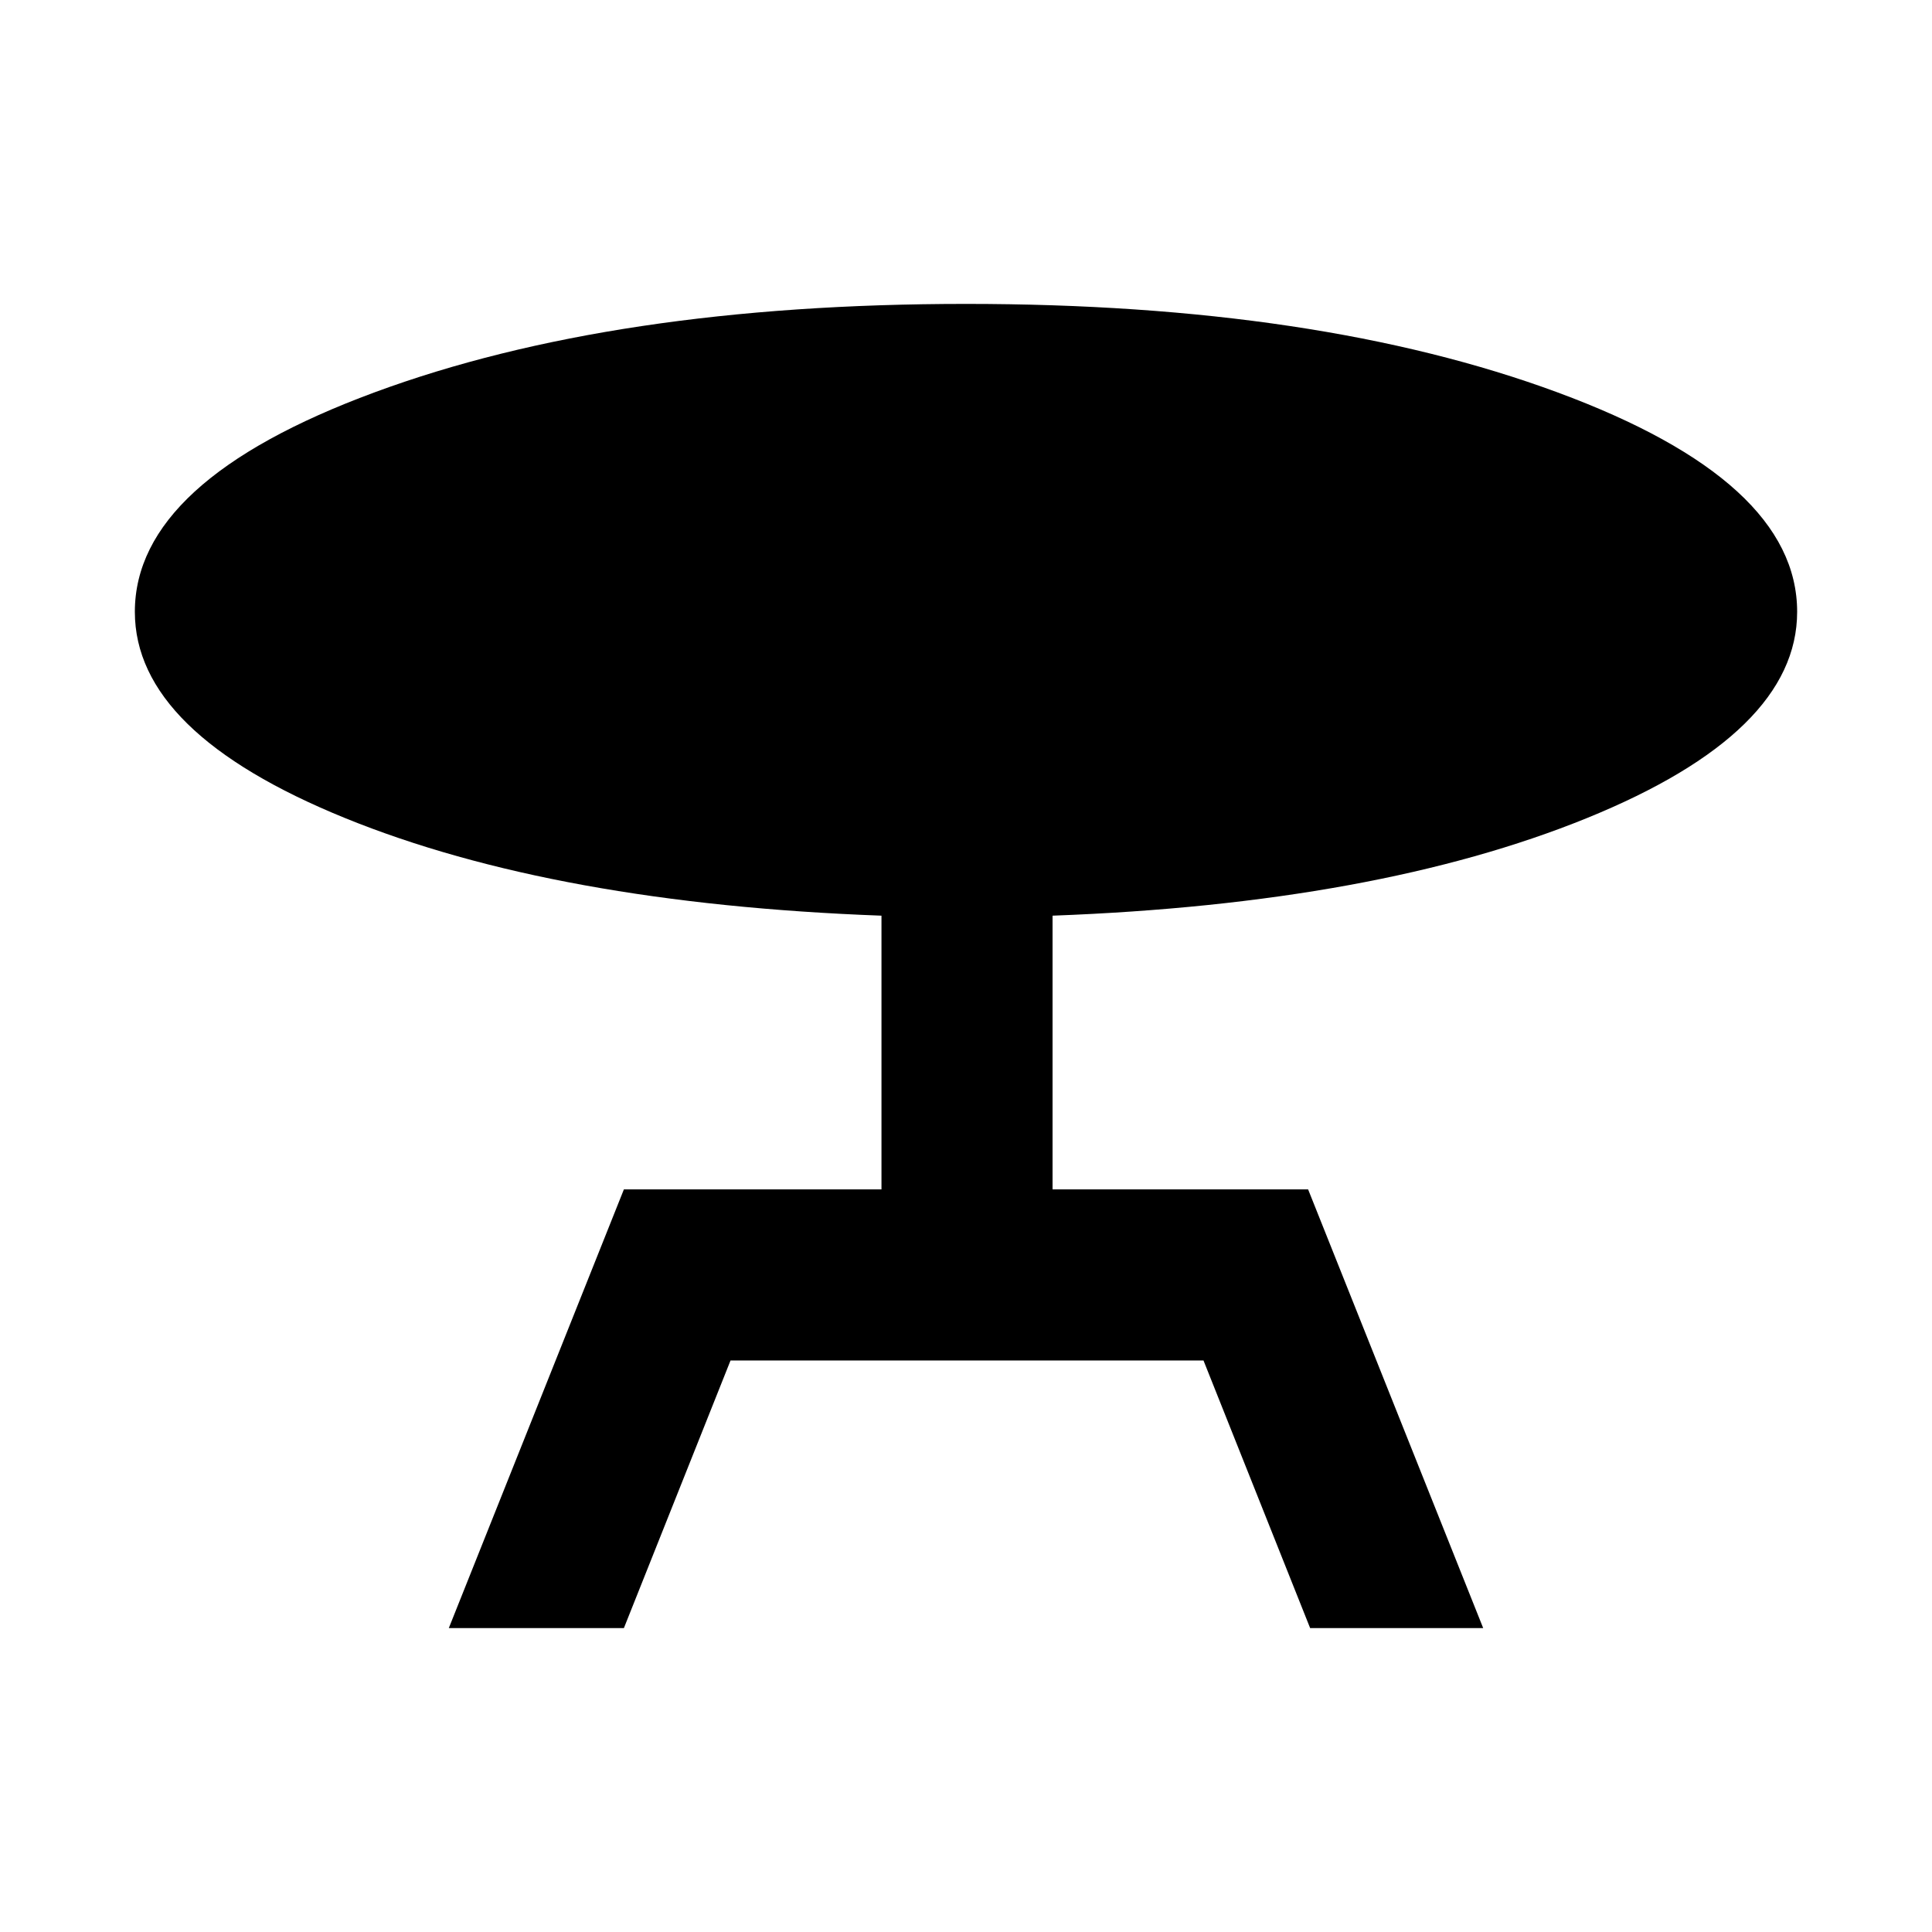 <svg xmlns="http://www.w3.org/2000/svg" height="40" width="40"><path d="m9.292 33.708 3.625-9.083h5.333v-5.667q-6.75-.25-11.104-2.02-4.354-1.771-4.354-4.271 0-2.709 4.958-4.542Q12.708 6.292 20 6.292t12.25 1.833q4.958 1.833 4.958 4.542 0 2.5-4.354 4.271-4.354 1.77-11.062 2.02v5.667h5.291l3.625 9.083h-3.583l-2.208-5.541h-9.792l-2.208 5.541Z"/></svg>